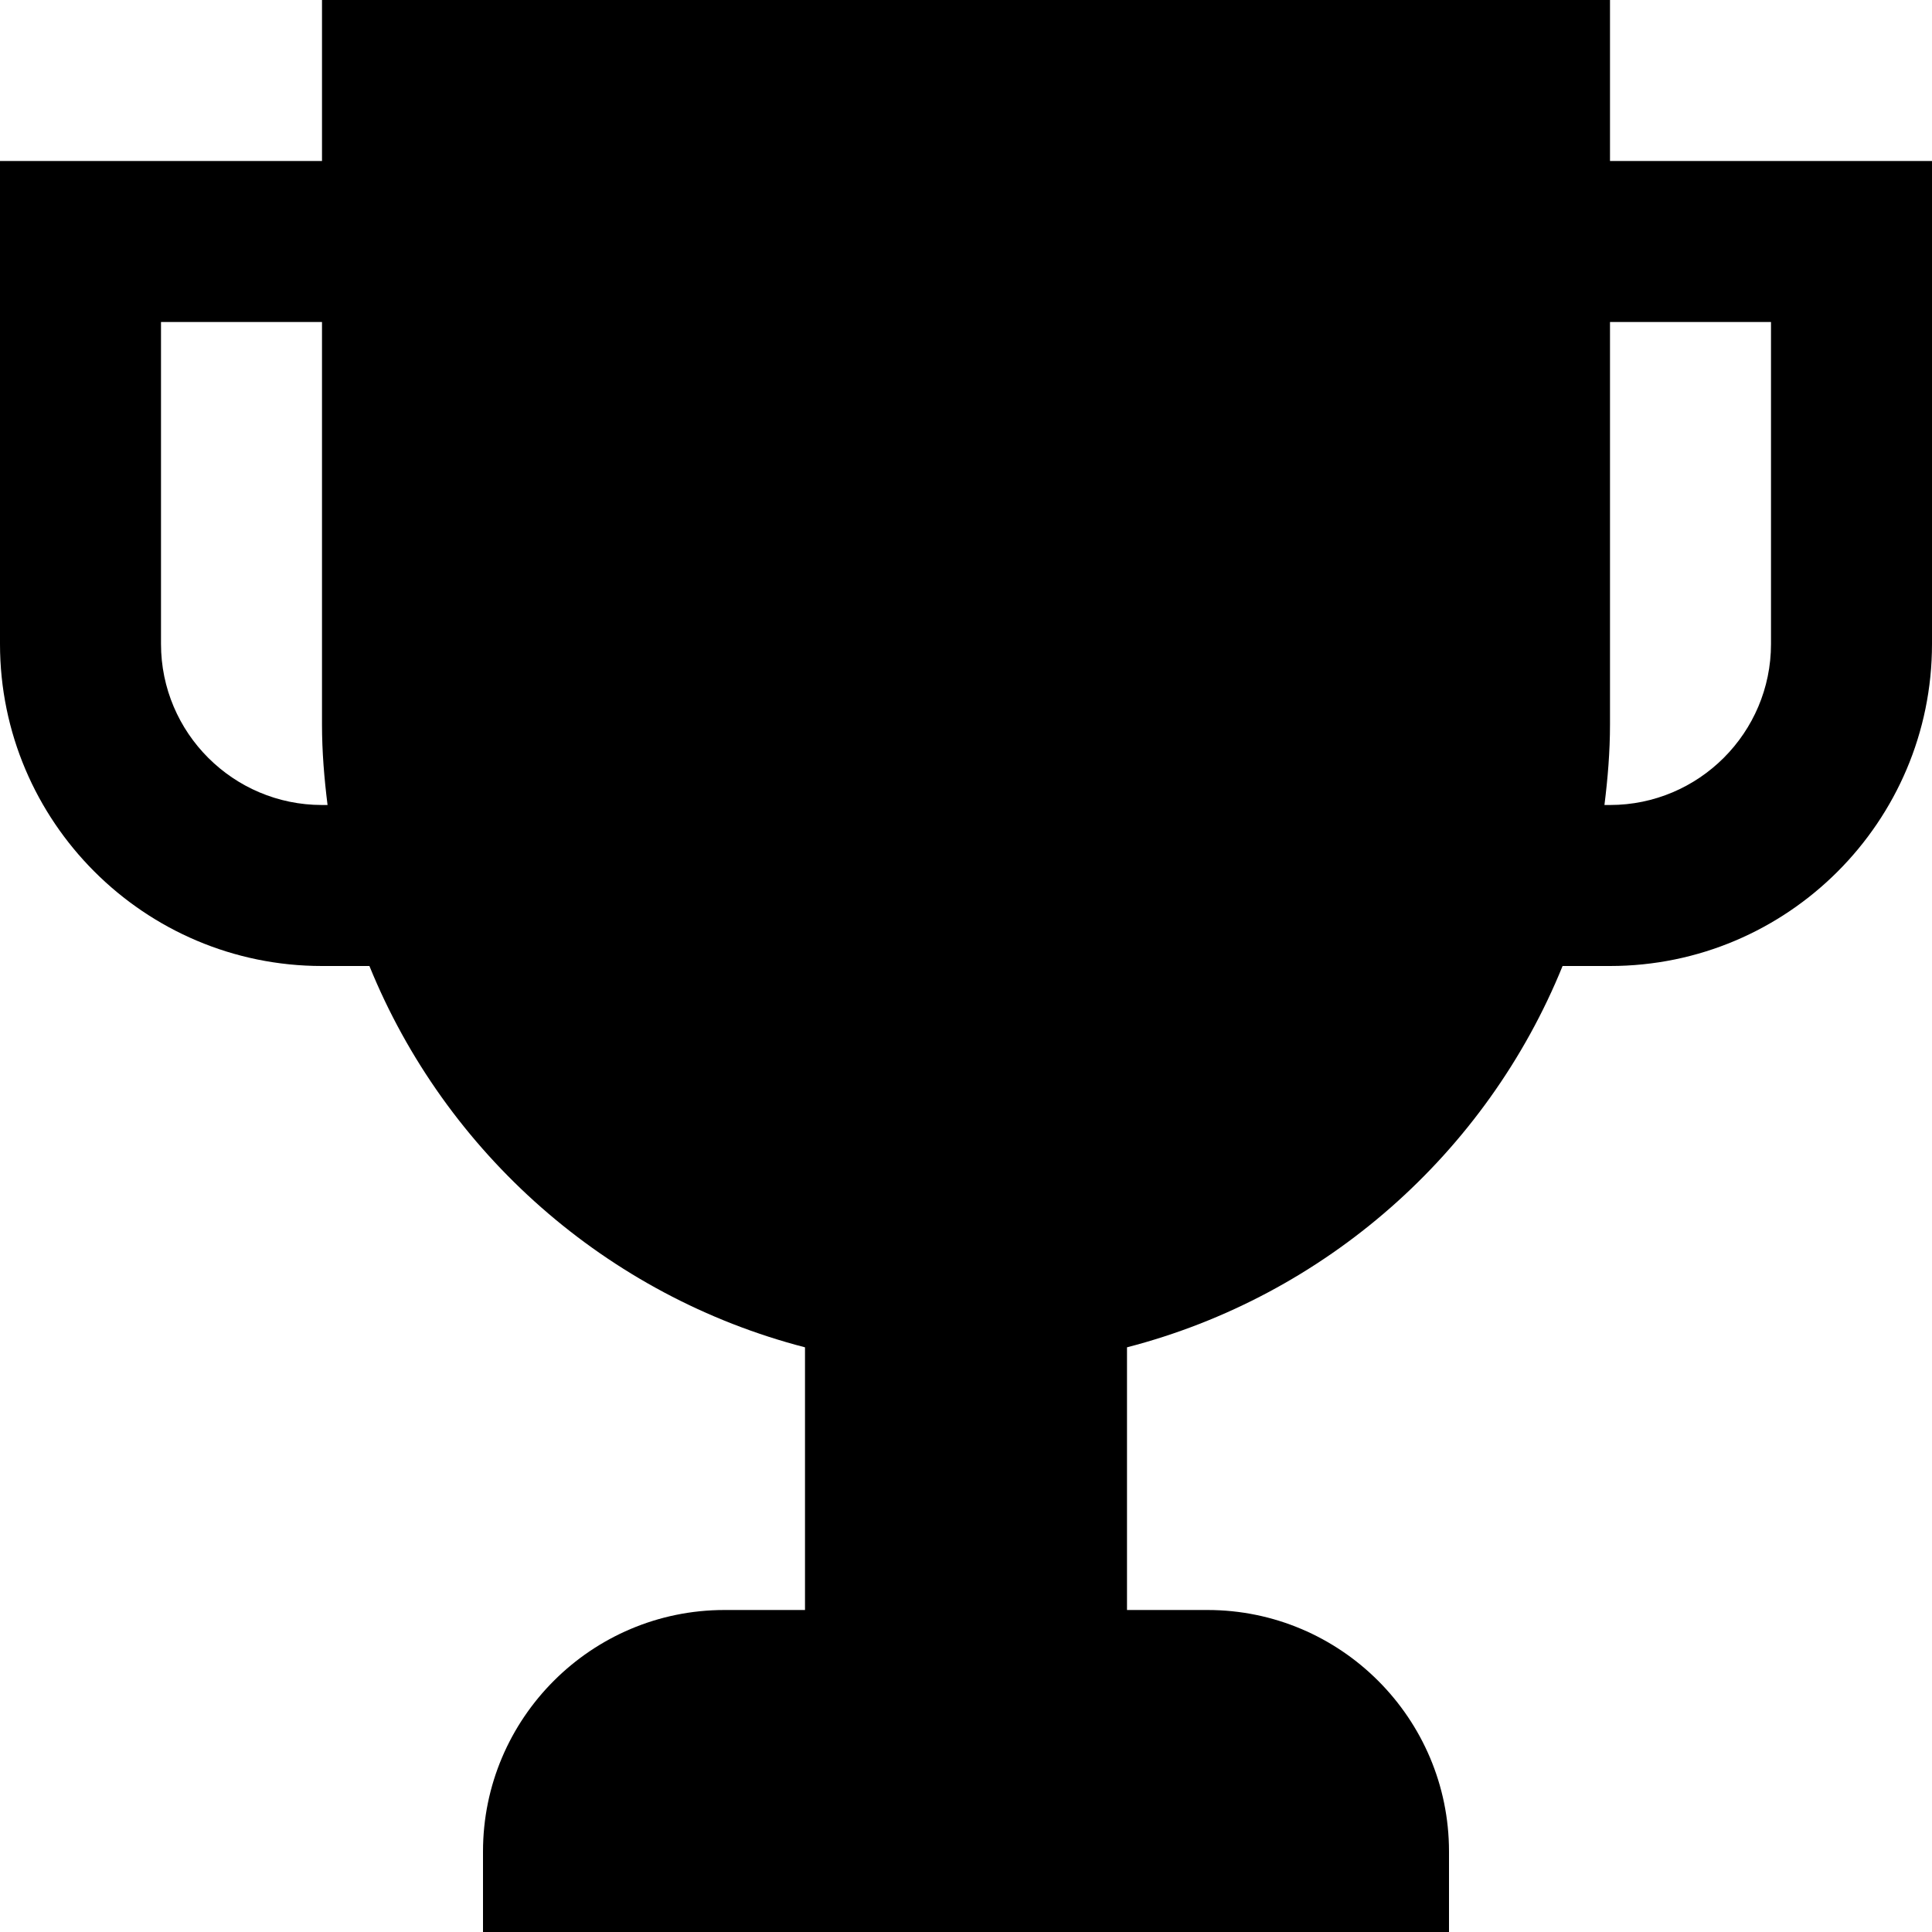 <svg version="1.1"
    xmlns="http://www.w3.org/2000/svg"
    xmlns:xlink="http://www.w3.org/1999/xlink" x="0px" y="0px" viewBox="0 0 24 24" xml:space="preserve" class="brz-icon-svg align-[initial]" data-type="glyph" data-name="trophy" id="trophy">
    <g class="nc-icon-wrapper" fill="currentColor">
        <path fill="currentColor" d="M20,2V0H4v2H0v6c0,2.206,1.794,4,4,4h0.589 C5.533,14.323,7.538,16.099,10,16.737V20H9c-1.654,0-3,1.346-3,3v1h12v-1c0-1.654-1.346-3-3-3 h-1v-3.263c2.462-0.637,4.467-2.413,5.411-4.737H20c2.206,0,4-1.794,4-4V2H20z M4,10 c-1.103,0-2-0.897-2-2V4h2v5c0,0.339,0.028,0.672,0.069,1H4z M22,8c0,1.103-0.897,2-2,2h-0.069 C19.972,9.672,20,9.339,20,9V4h2V8z"></path>
    </g>
</svg>